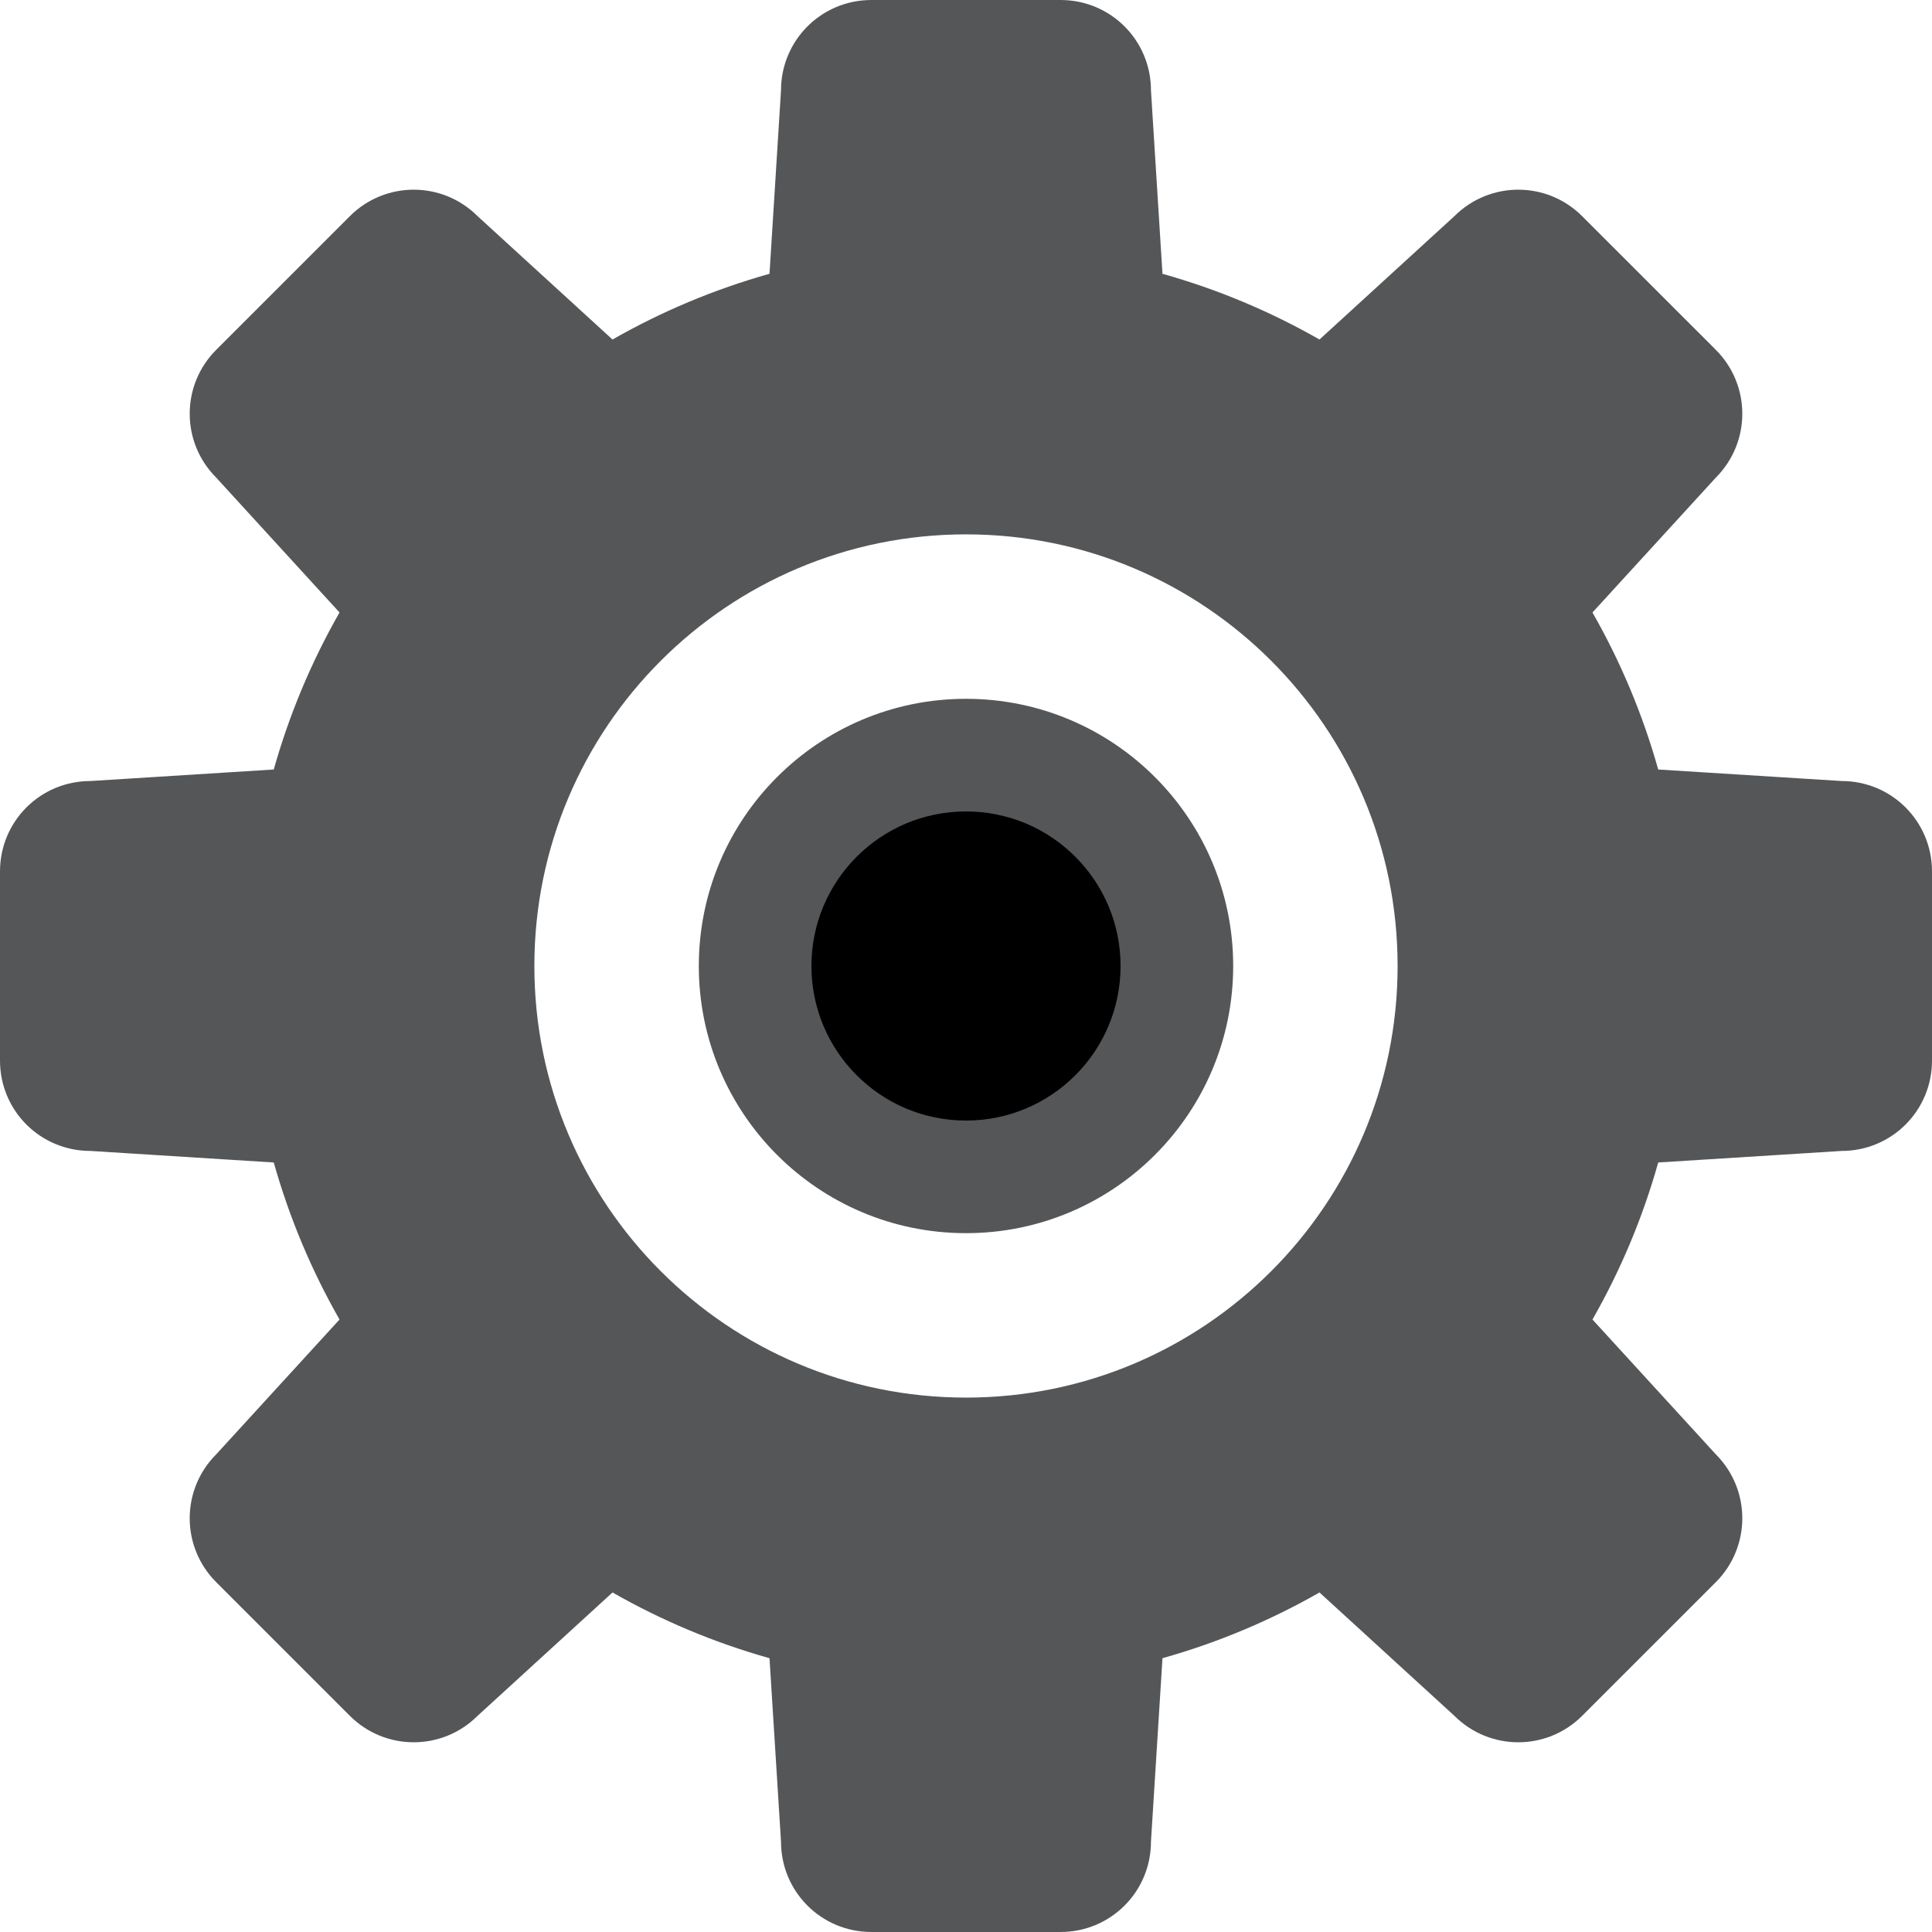 <?xml version="1.0" encoding="UTF-8" standalone="no"?>
<svg width="200px" height="200px" viewBox="0 0 200 200" version="1.1" xmlns="http://www.w3.org/2000/svg" xmlns:xlink="http://www.w3.org/1999/xlink">
    <!-- Generator: Sketch 44.1 (41455) - http://www.bohemiancoding.com/sketch -->
    <title>administration</title>
    <desc>Created with Sketch.</desc>
    <defs></defs>
    <g id="Page-1" stroke="none" stroke-width="1" fill="none" fill-rule="evenodd">
        <g id="administration">
            <path d="M100,144.679 C75.317,144.679 55.317,124.679 55.317,100 C55.317,75.319 75.317,55.317 100,55.317 C124.677,55.317 144.68,75.317 144.68,100 C144.68,124.679 124.677,144.679 100,144.679 L100,144.679 Z M190.639,80.851 L171.659,79.659 C170.041,73.916 167.745,68.467 164.852,63.403 L177.62,49.445 C181.276,45.785 181.276,39.872 177.62,36.212 L163.789,22.383 C160.128,18.721 154.213,18.721 150.552,22.383 L136.593,35.147 C131.533,32.256 126.083,29.957 120.339,28.343 L119.148,9.363 C119.148,4.171 114.976,0 109.787,0 L90.211,0 C85.024,0 80.849,4.171 80.849,9.363 L79.659,28.343 C73.917,29.957 68.467,32.256 63.407,35.147 L49.445,22.383 C45.784,18.721 39.872,18.721 36.211,22.383 L22.383,36.212 C18.724,39.873 18.724,45.785 22.383,49.445 L35.148,63.403 C32.255,68.467 29.959,73.916 28.339,79.659 L9.364,80.851 C4.172,80.851 0,85.02 0,90.212 L0,109.785 C0,114.979 4.172,119.145 9.364,119.145 L28.339,120.34 C29.959,126.083 32.255,131.533 35.148,136.596 L22.383,150.551 C18.724,154.212 18.724,160.127 22.383,163.788 L36.211,177.616 C39.872,181.275 45.784,181.275 49.445,177.616 L63.407,164.851 C68.467,167.741 73.917,170.043 79.659,171.657 L80.849,190.637 C80.849,195.829 85.024,199.999 90.211,199.999 L109.787,199.999 C114.976,199.999 119.148,195.827 119.148,190.637 L120.339,171.657 C126.085,170.04 131.533,167.741 136.593,164.851 L150.552,177.616 C154.213,181.275 160.128,181.275 163.789,177.616 L177.62,163.788 C181.276,160.127 181.276,154.212 177.62,150.551 L164.852,136.596 C167.745,131.533 170.044,126.083 171.659,120.34 L190.639,119.145 C195.825,119.145 200,114.979 200,109.785 L200,90.212 C200,85.02 195.825,80.851 190.639,80.851 L190.639,80.851 Z M100,72.341 C84.724,72.341 72.341,84.725 72.341,100 C72.341,115.275 84.724,127.657 100,127.657 C115.273,127.657 127.659,115.275 127.659,100 C127.659,84.724 115.273,72.341 100,72.341 L100,72.341 Z" id="Fill-4" fill="#545658"></path>
            <path d="M100.001,84 C108.837,84 116,91.163 116,100.001 C116,108.837 108.837,116 100.001,116 C91.163,116 84,108.837 84,100.001 C84,91.163 91.163,84 100.001,84" id="Fill-6" fill="@color0"></path>
        </g>
    </g>
</svg>